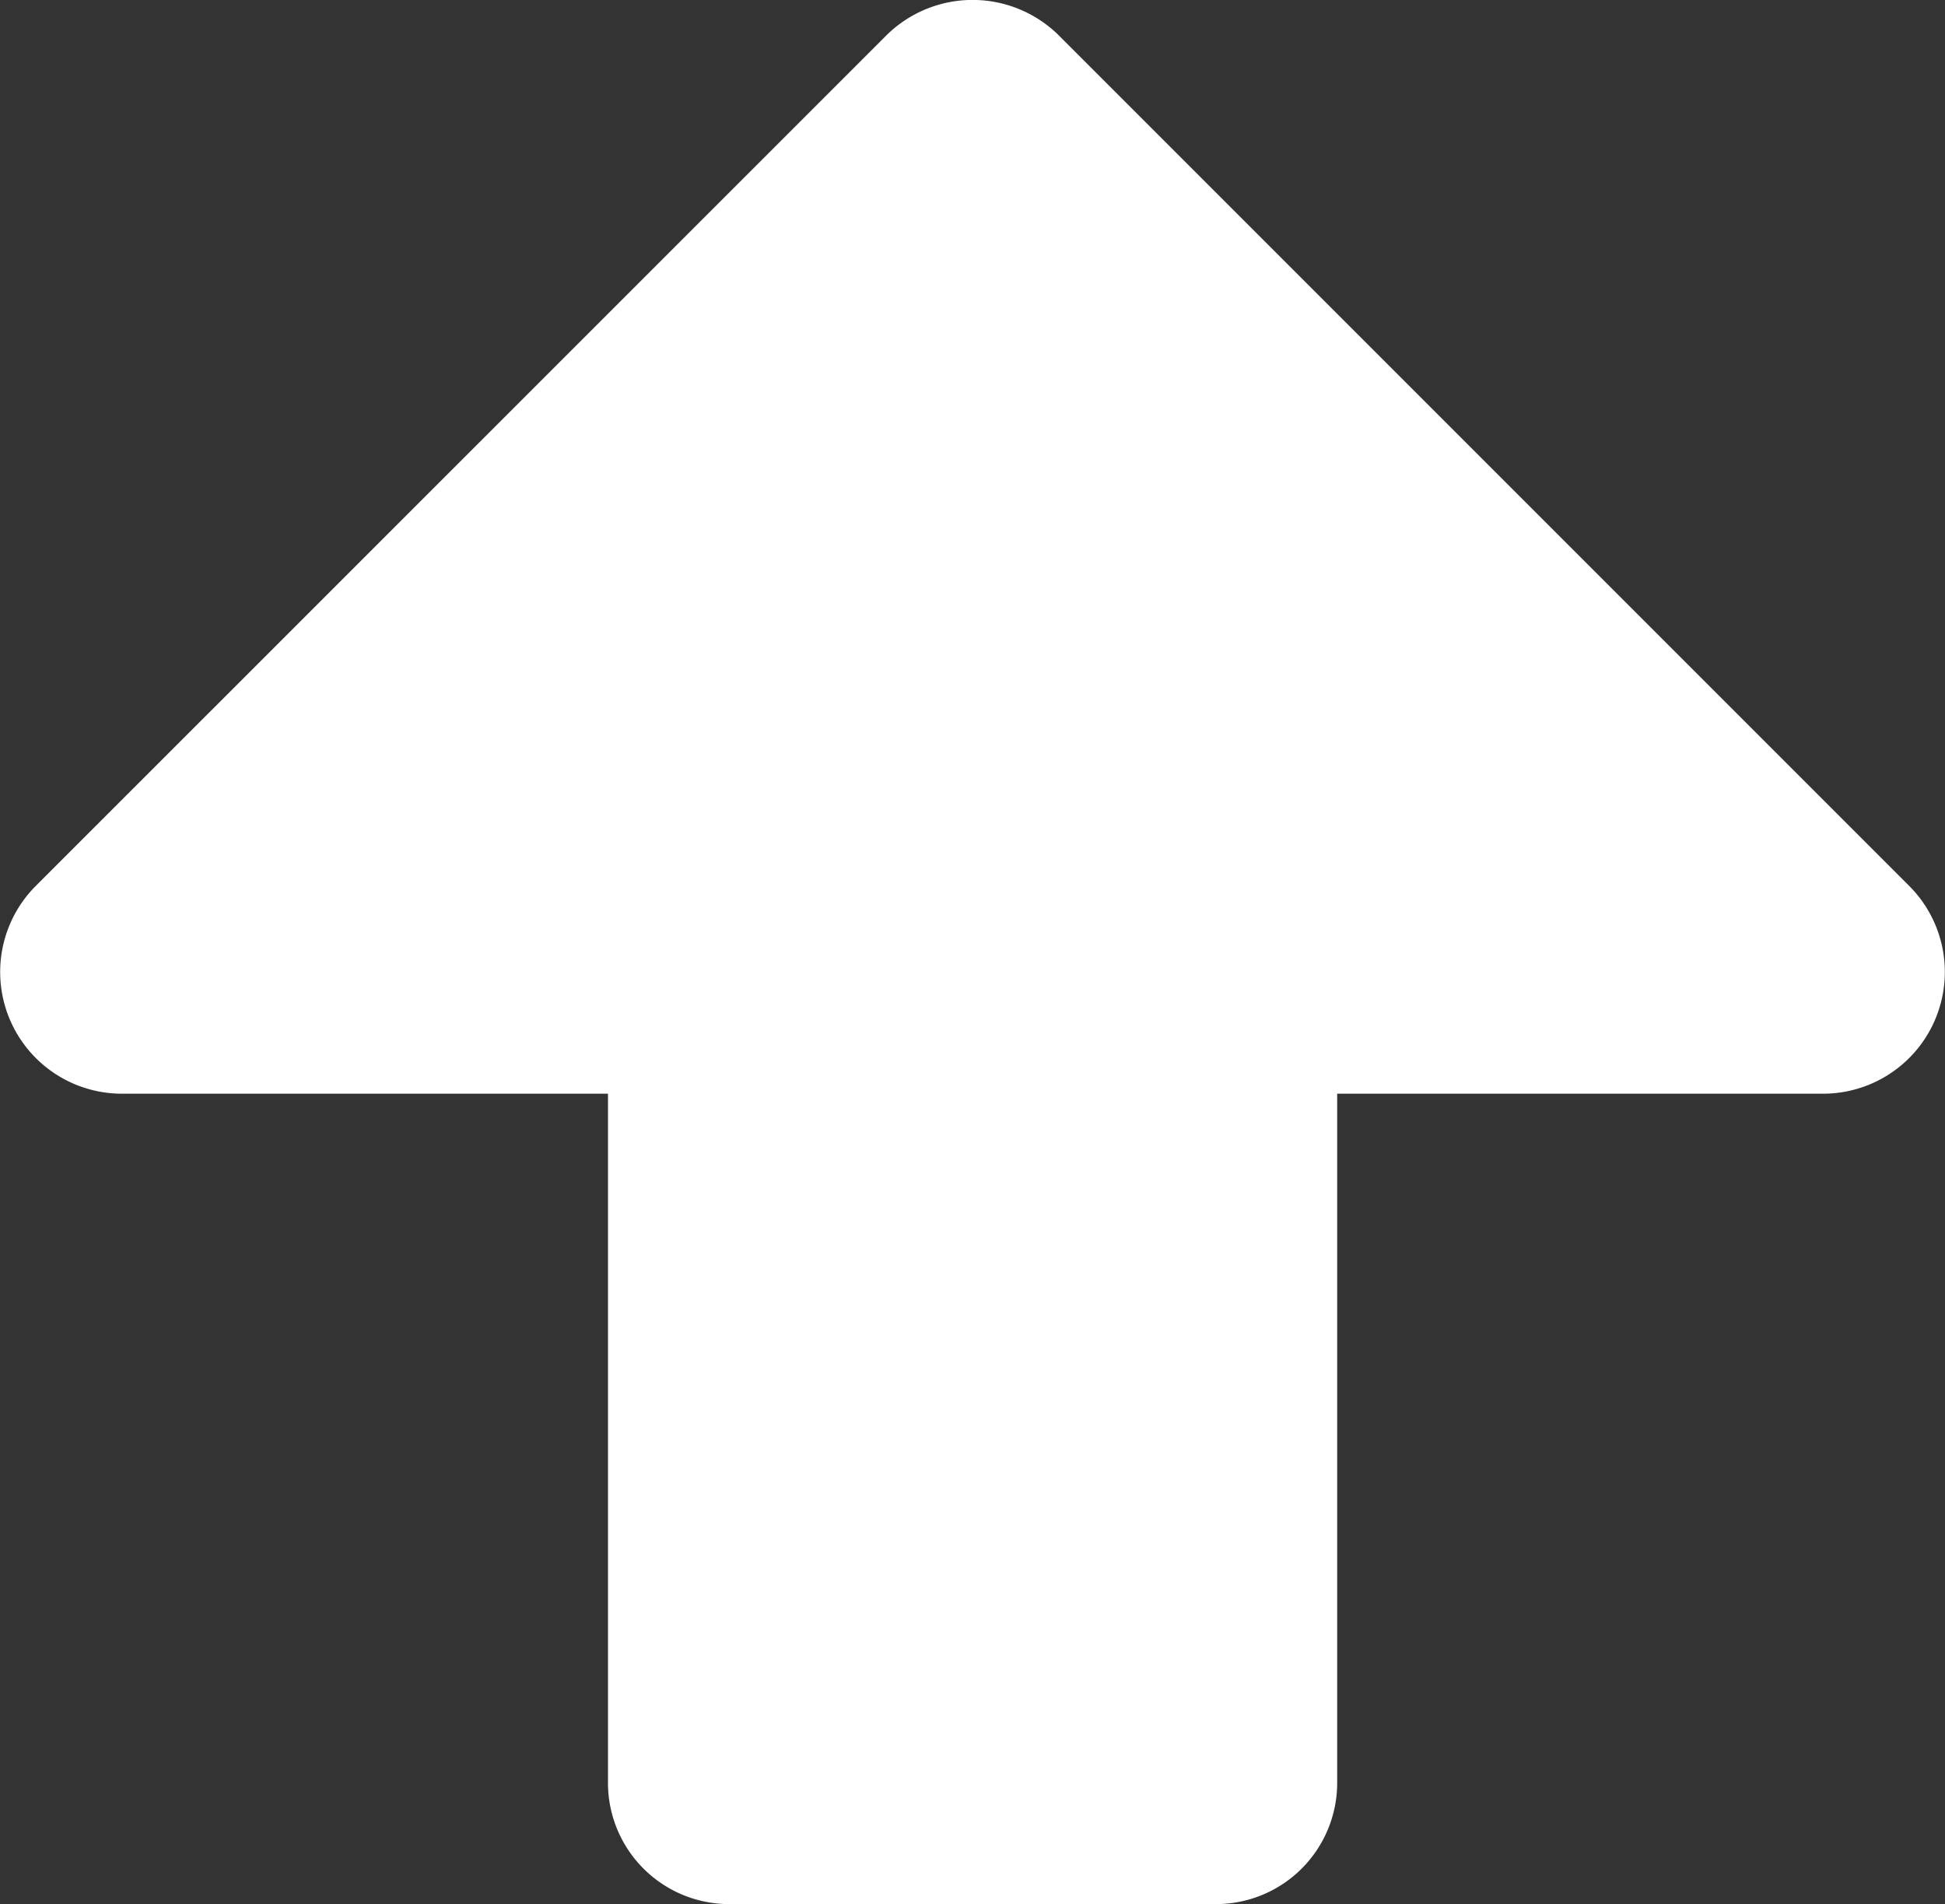 <svg xmlns="http://www.w3.org/2000/svg" width="11.728" height="11.48" viewBox="0 0 11.728 11.48">
  <rect x="0" y="0" width="11.728" height="11.48" fill="#333333" stroke="none"/>
  <path id="entrar" d="M11.267,5.345,6.138.215A.734.734,0,0,0,4.886.734V3.666H.733A.731.731,0,0,0,0,4.4V7.33a.731.731,0,0,0,.733.733H4.886v2.931a.734.734,0,0,0,1.252.519l5.13-5.13A.739.739,0,0,0,11.267,5.345Z" transform="translate(0 11.48) rotate(-90)" fill="#fff"/>
</svg>
